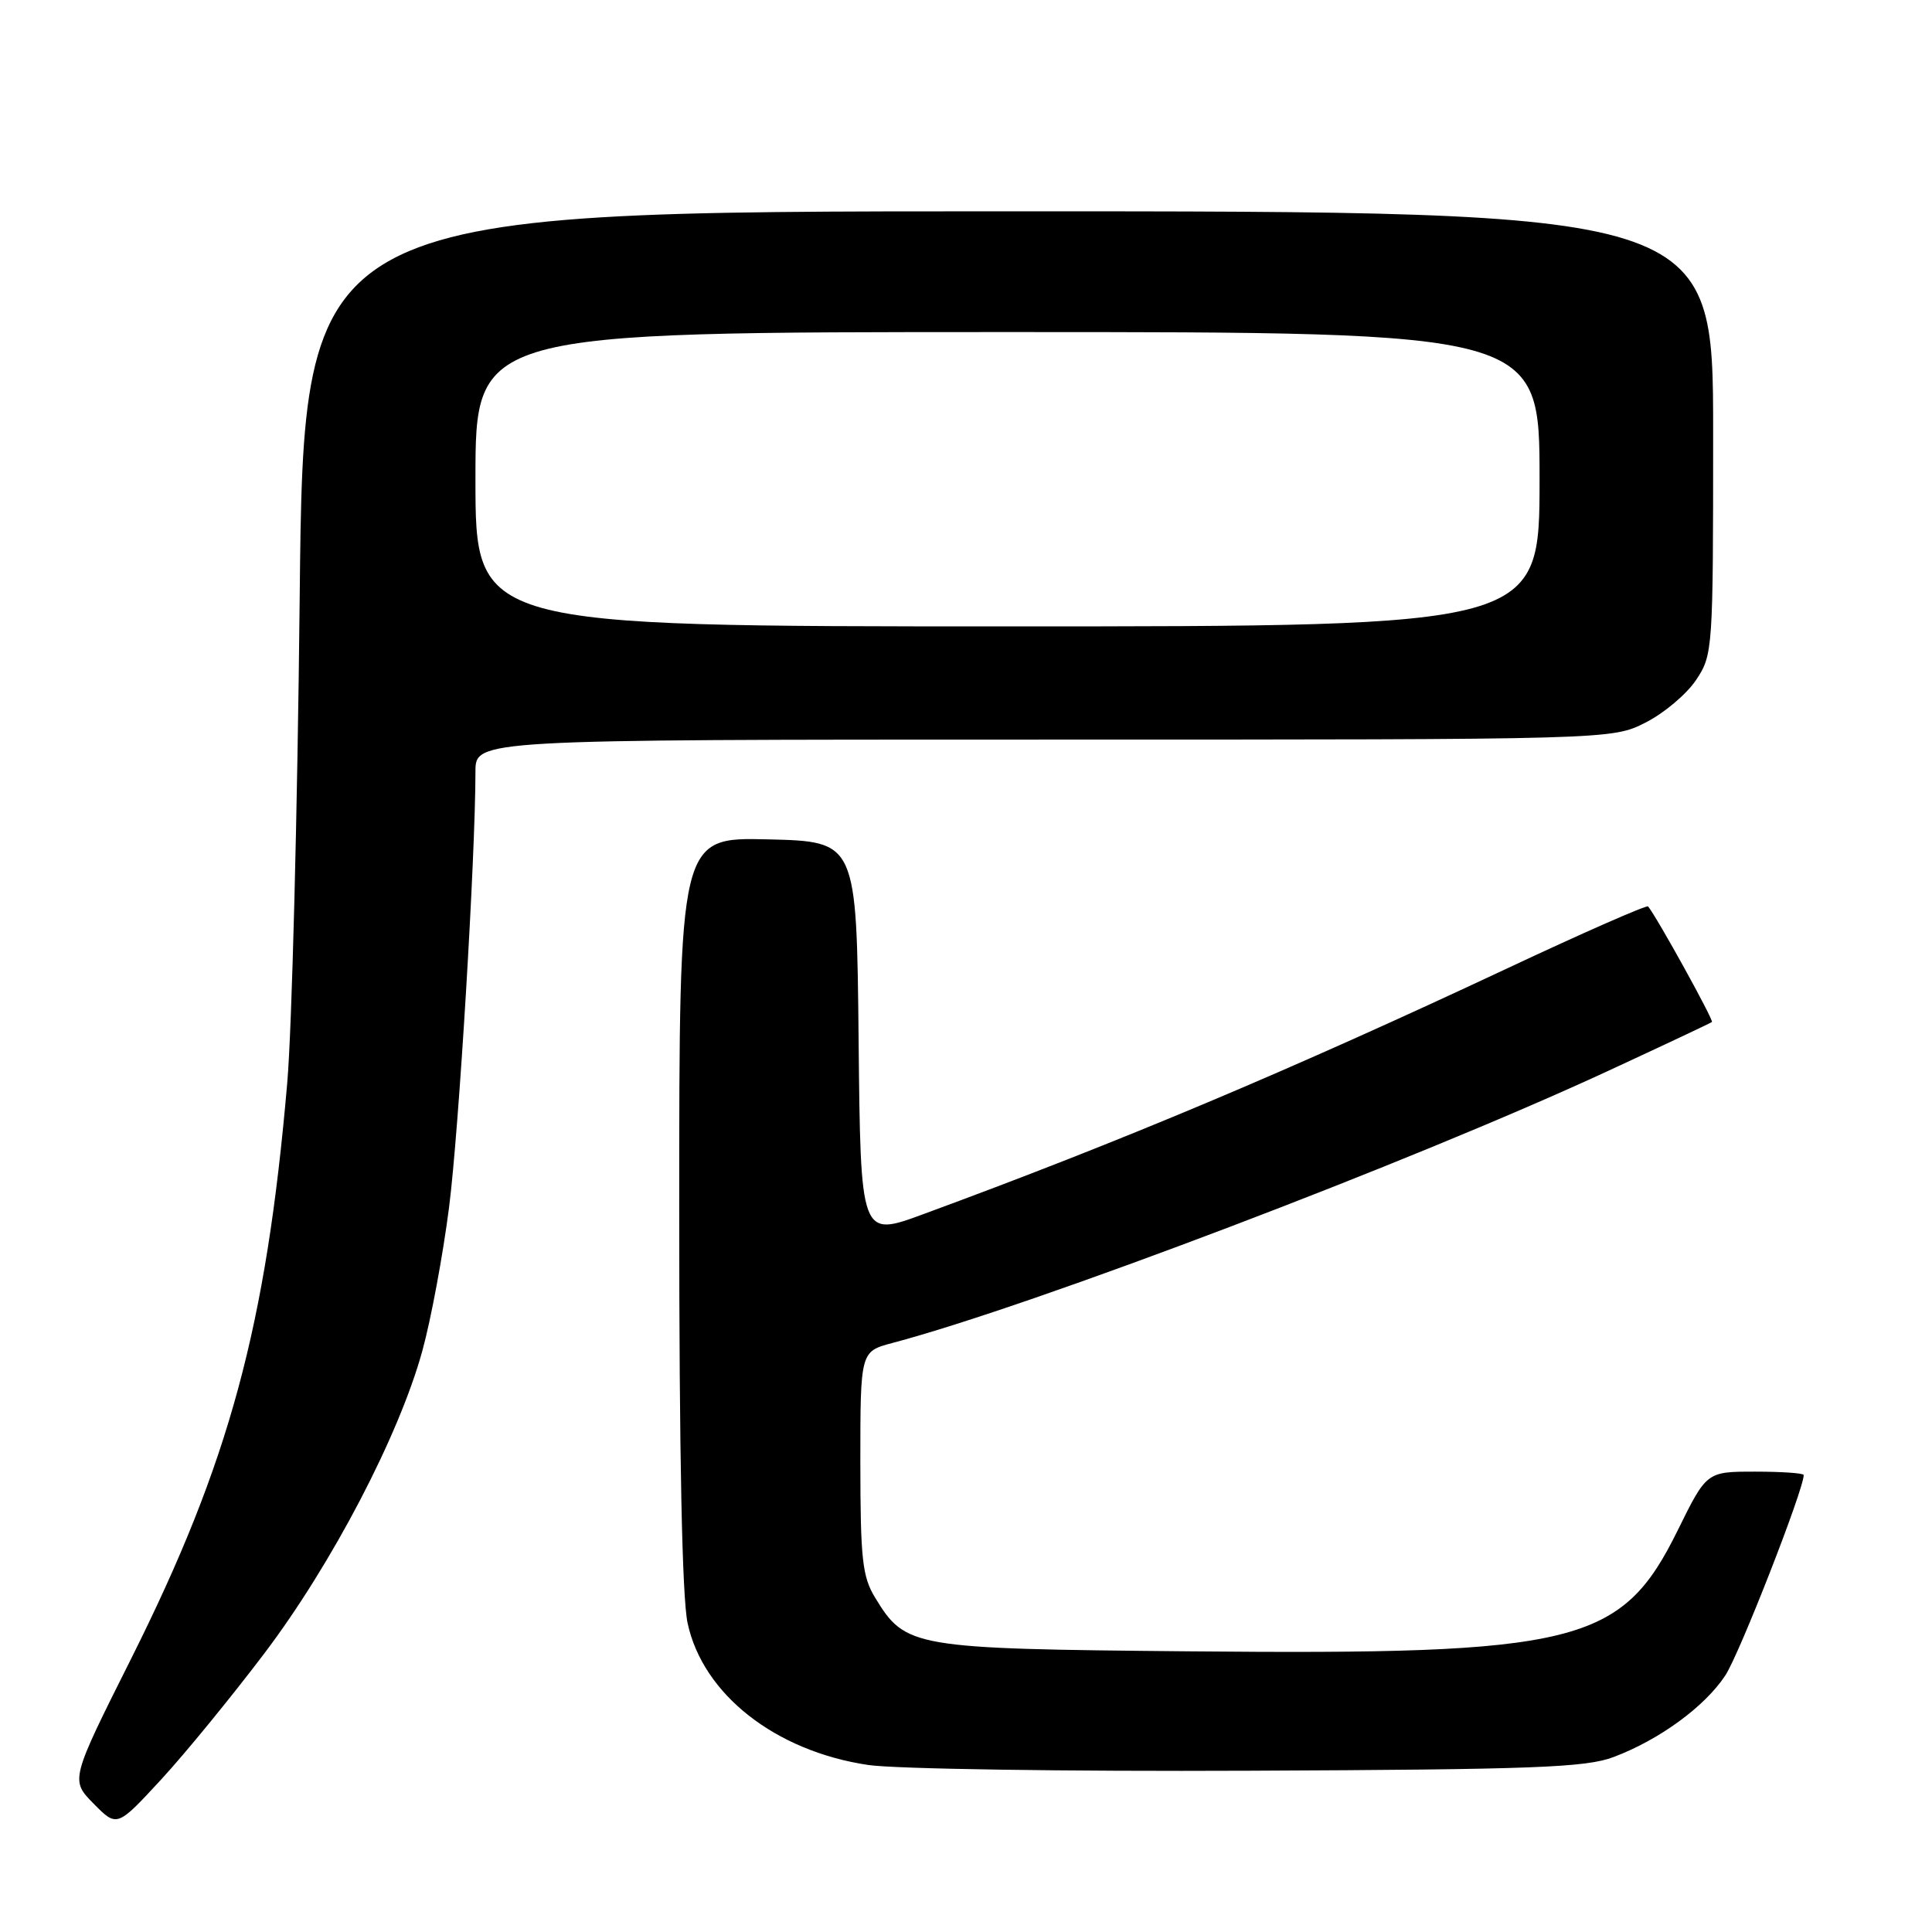 <?xml version="1.0" encoding="UTF-8" standalone="no"?>
<!DOCTYPE svg PUBLIC "-//W3C//DTD SVG 1.1//EN" "http://www.w3.org/Graphics/SVG/1.1/DTD/svg11.dtd" >
<svg xmlns="http://www.w3.org/2000/svg" xmlns:xlink="http://www.w3.org/1999/xlink" version="1.1" viewBox="0 0 256 256">
 <g >
 <path fill="currentColor"
d=" M 35.06 219.04 C 44.00 207.21 52.88 190.21 55.96 179.00 C 57.10 174.88 58.69 166.32 59.50 160.00 C 60.81 149.81 62.99 113.67 63.00 102.25 C 63.00 98.00 63.00 98.00 138.29 98.00 C 213.58 98.00 213.58 98.00 218.03 95.75 C 220.48 94.51 223.50 91.97 224.74 90.10 C 226.96 86.77 227.00 86.15 227.00 57.35 C 227.00 28.00 227.00 28.00 133.62 28.00 C 40.24 28.00 40.24 28.00 39.71 79.25 C 39.42 107.44 38.68 136.35 38.06 143.50 C 35.28 175.74 30.39 193.77 17.44 219.66 C 9.32 235.86 9.32 235.86 12.41 239.00 C 15.50 242.13 15.50 242.13 21.33 235.82 C 24.54 232.34 30.71 224.79 35.06 219.04 Z  M 213.80 232.82 C 219.86 230.54 225.88 226.15 228.61 222.01 C 230.46 219.22 239.00 197.39 239.00 195.45 C 239.00 195.20 236.11 195.00 232.57 195.00 C 226.14 195.00 226.14 195.00 222.32 202.75 C 214.86 217.88 209.17 219.29 157.50 218.81 C 120.87 218.47 119.99 218.32 115.96 211.70 C 114.26 208.91 114.01 206.62 114.00 193.79 C 114.00 179.08 114.00 179.08 118.25 177.95 C 136.85 173.03 187.07 153.94 213.00 141.94 C 220.43 138.50 226.65 135.57 226.84 135.42 C 227.11 135.21 219.54 121.50 218.38 120.11 C 218.20 119.89 209.82 123.57 199.77 128.29 C 170.67 141.94 148.59 151.23 122.27 160.91 C 114.03 163.94 114.03 163.94 113.77 137.72 C 113.50 111.50 113.50 111.50 101.75 111.22 C 90.00 110.94 90.00 110.94 90.00 160.42 C 90.00 192.84 90.38 211.68 91.11 215.07 C 93.13 224.50 102.73 232.04 115.05 233.87 C 118.60 234.40 141.30 234.74 165.50 234.63 C 203.31 234.47 210.11 234.21 213.80 232.82 Z  M 63.00 63.50 C 63.00 44.00 63.00 44.00 133.50 44.00 C 204.00 44.00 204.00 44.00 204.00 63.50 C 204.00 83.00 204.00 83.00 133.50 83.00 C 63.00 83.00 63.00 83.00 63.00 63.50 Z "/>
</g>
</svg>